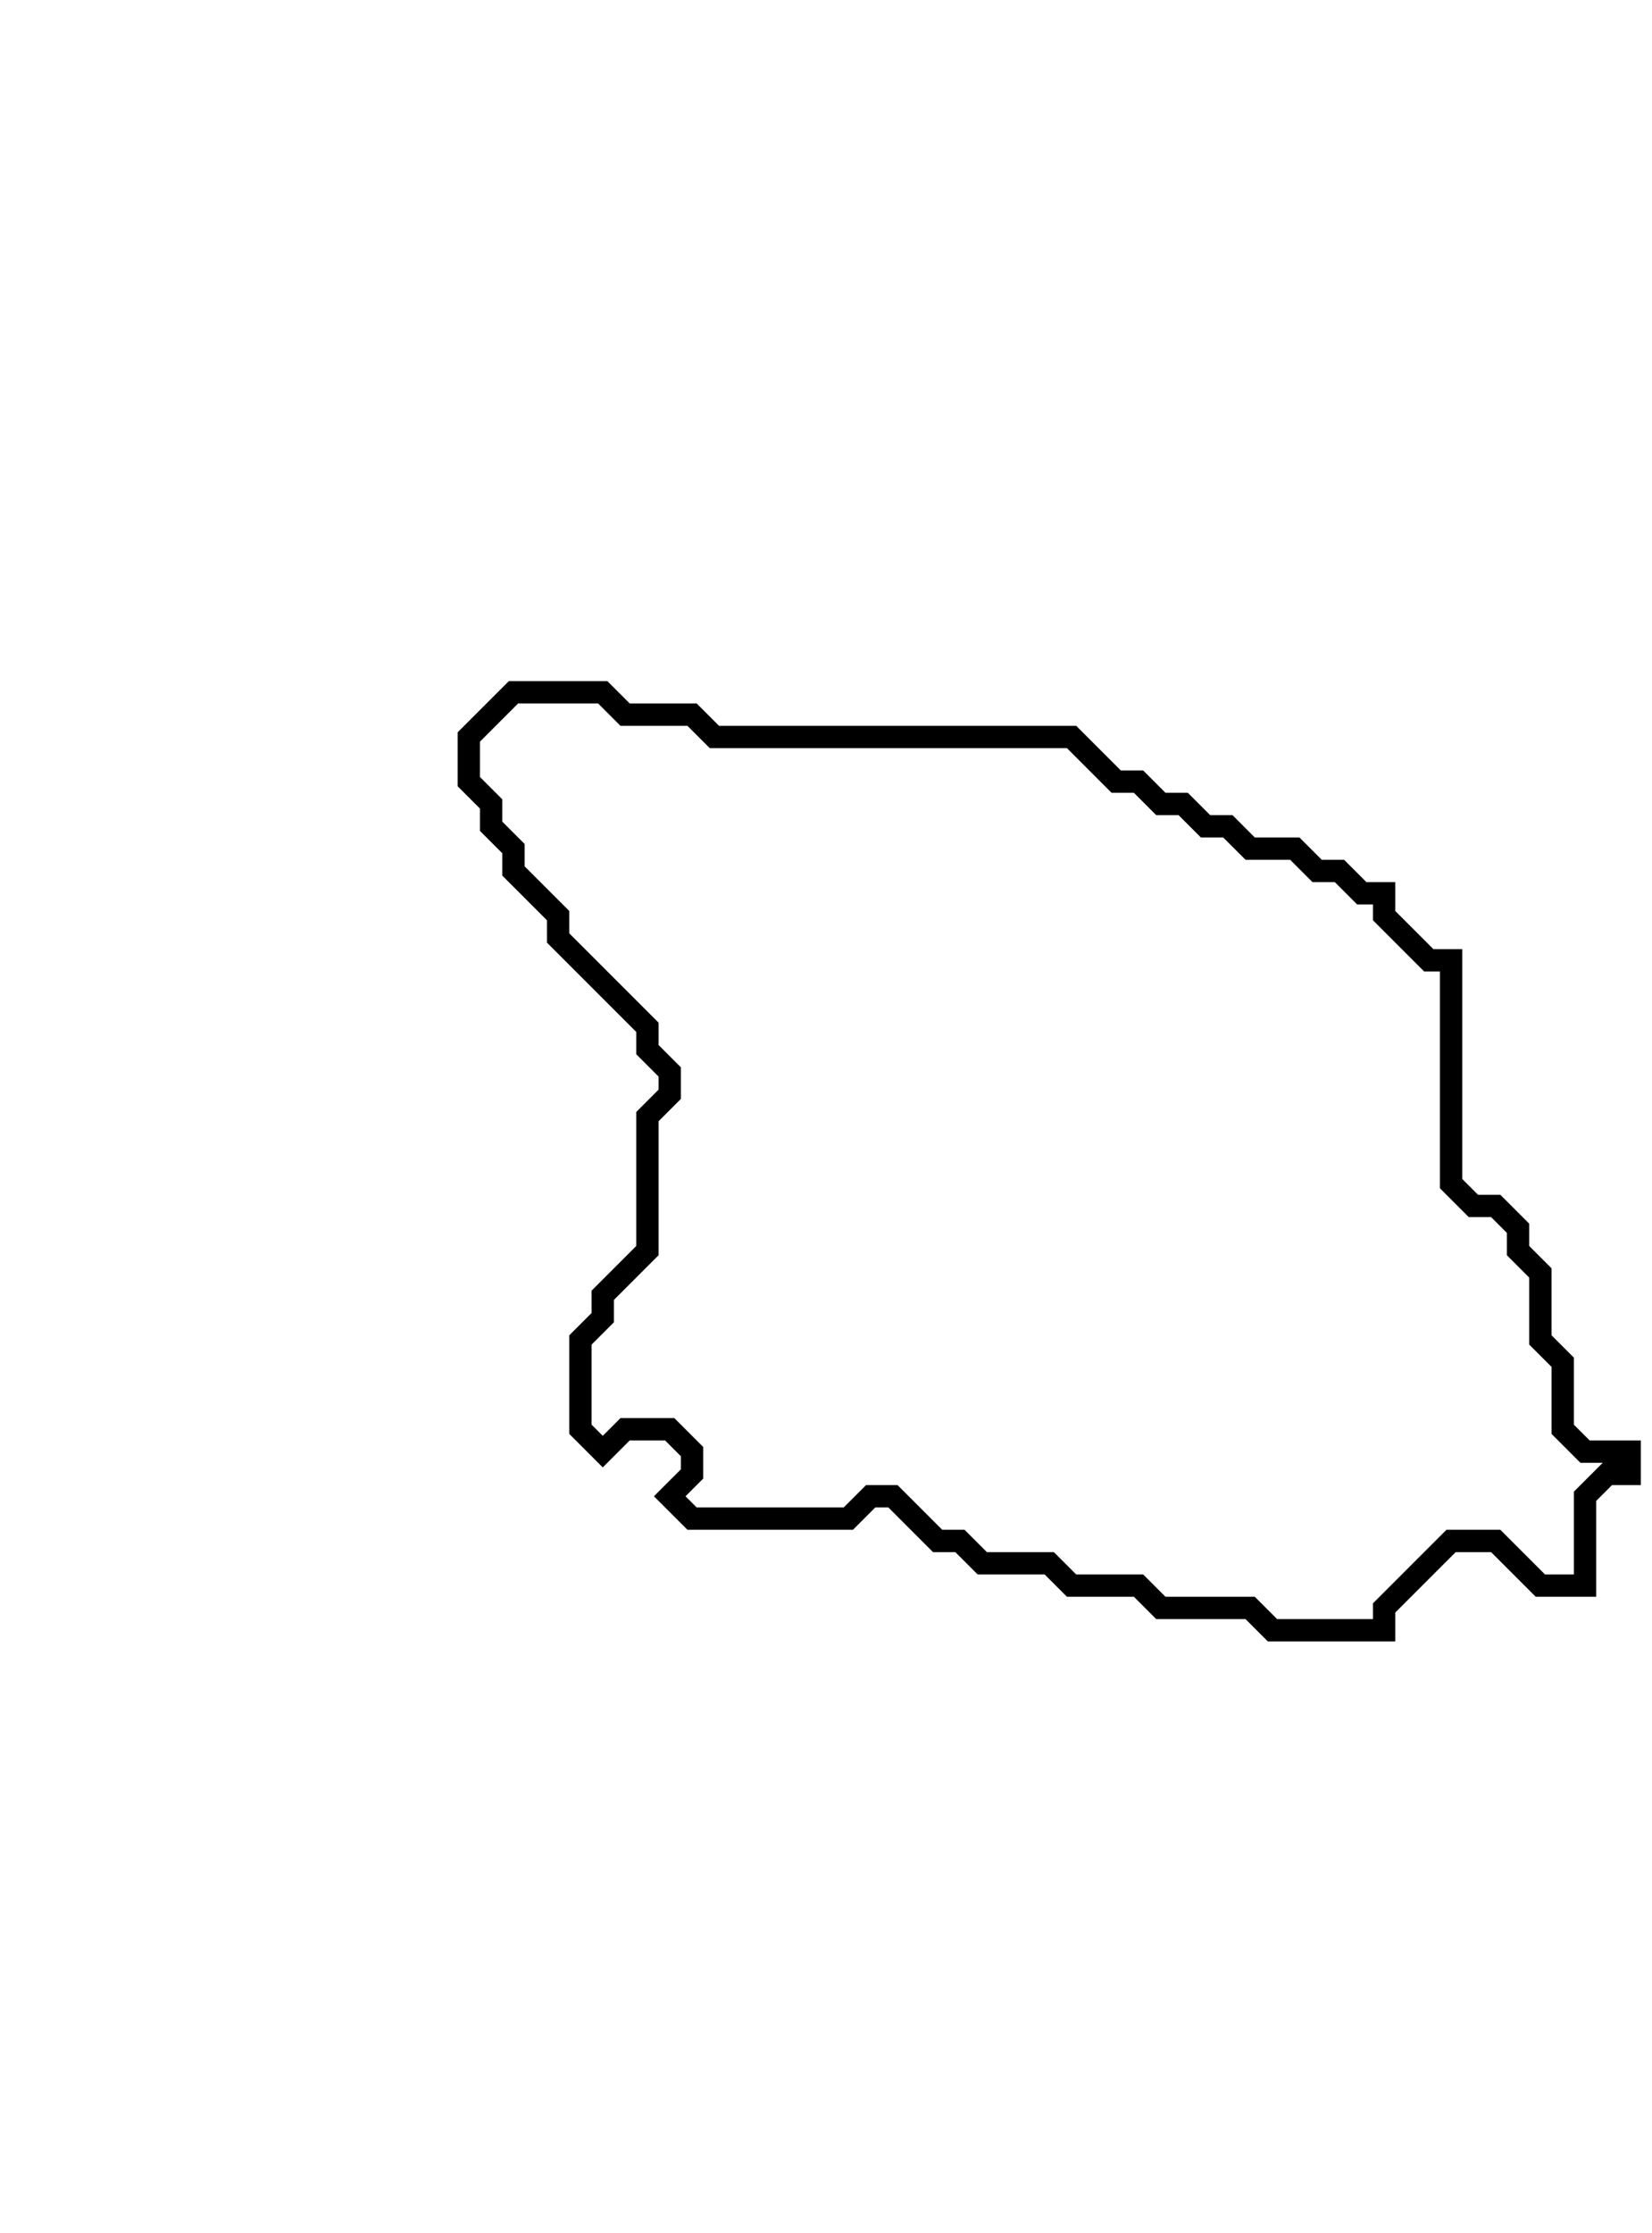 <svg xmlns="http://www.w3.org/2000/svg" width="74" height="100">
  <path d="M 23,31 L 21,33 L 21,35 L 22,36 L 22,37 L 23,38 L 23,39 L 25,41 L 25,42 L 29,46 L 29,47 L 30,48 L 30,49 L 29,50 L 29,56 L 27,58 L 27,59 L 26,60 L 26,64 L 27,65 L 28,64 L 30,64 L 31,65 L 31,66 L 30,67 L 31,68 L 38,68 L 39,67 L 40,67 L 42,69 L 43,69 L 44,70 L 47,70 L 48,71 L 51,71 L 52,72 L 56,72 L 57,73 L 62,73 L 62,72 L 65,69 L 67,69 L 69,71 L 71,71 L 71,67 L 72,66 L 73,66 L 73,65 L 71,65 L 70,64 L 70,61 L 69,60 L 69,57 L 68,56 L 68,55 L 67,54 L 66,54 L 65,53 L 65,43 L 64,43 L 62,41 L 62,40 L 61,40 L 60,39 L 59,39 L 58,38 L 56,38 L 55,37 L 54,37 L 53,36 L 52,36 L 51,35 L 50,35 L 48,33 L 32,33 L 31,32 L 28,32 L 27,31 Z" fill="none" stroke="black" stroke-width="1"/>
</svg>